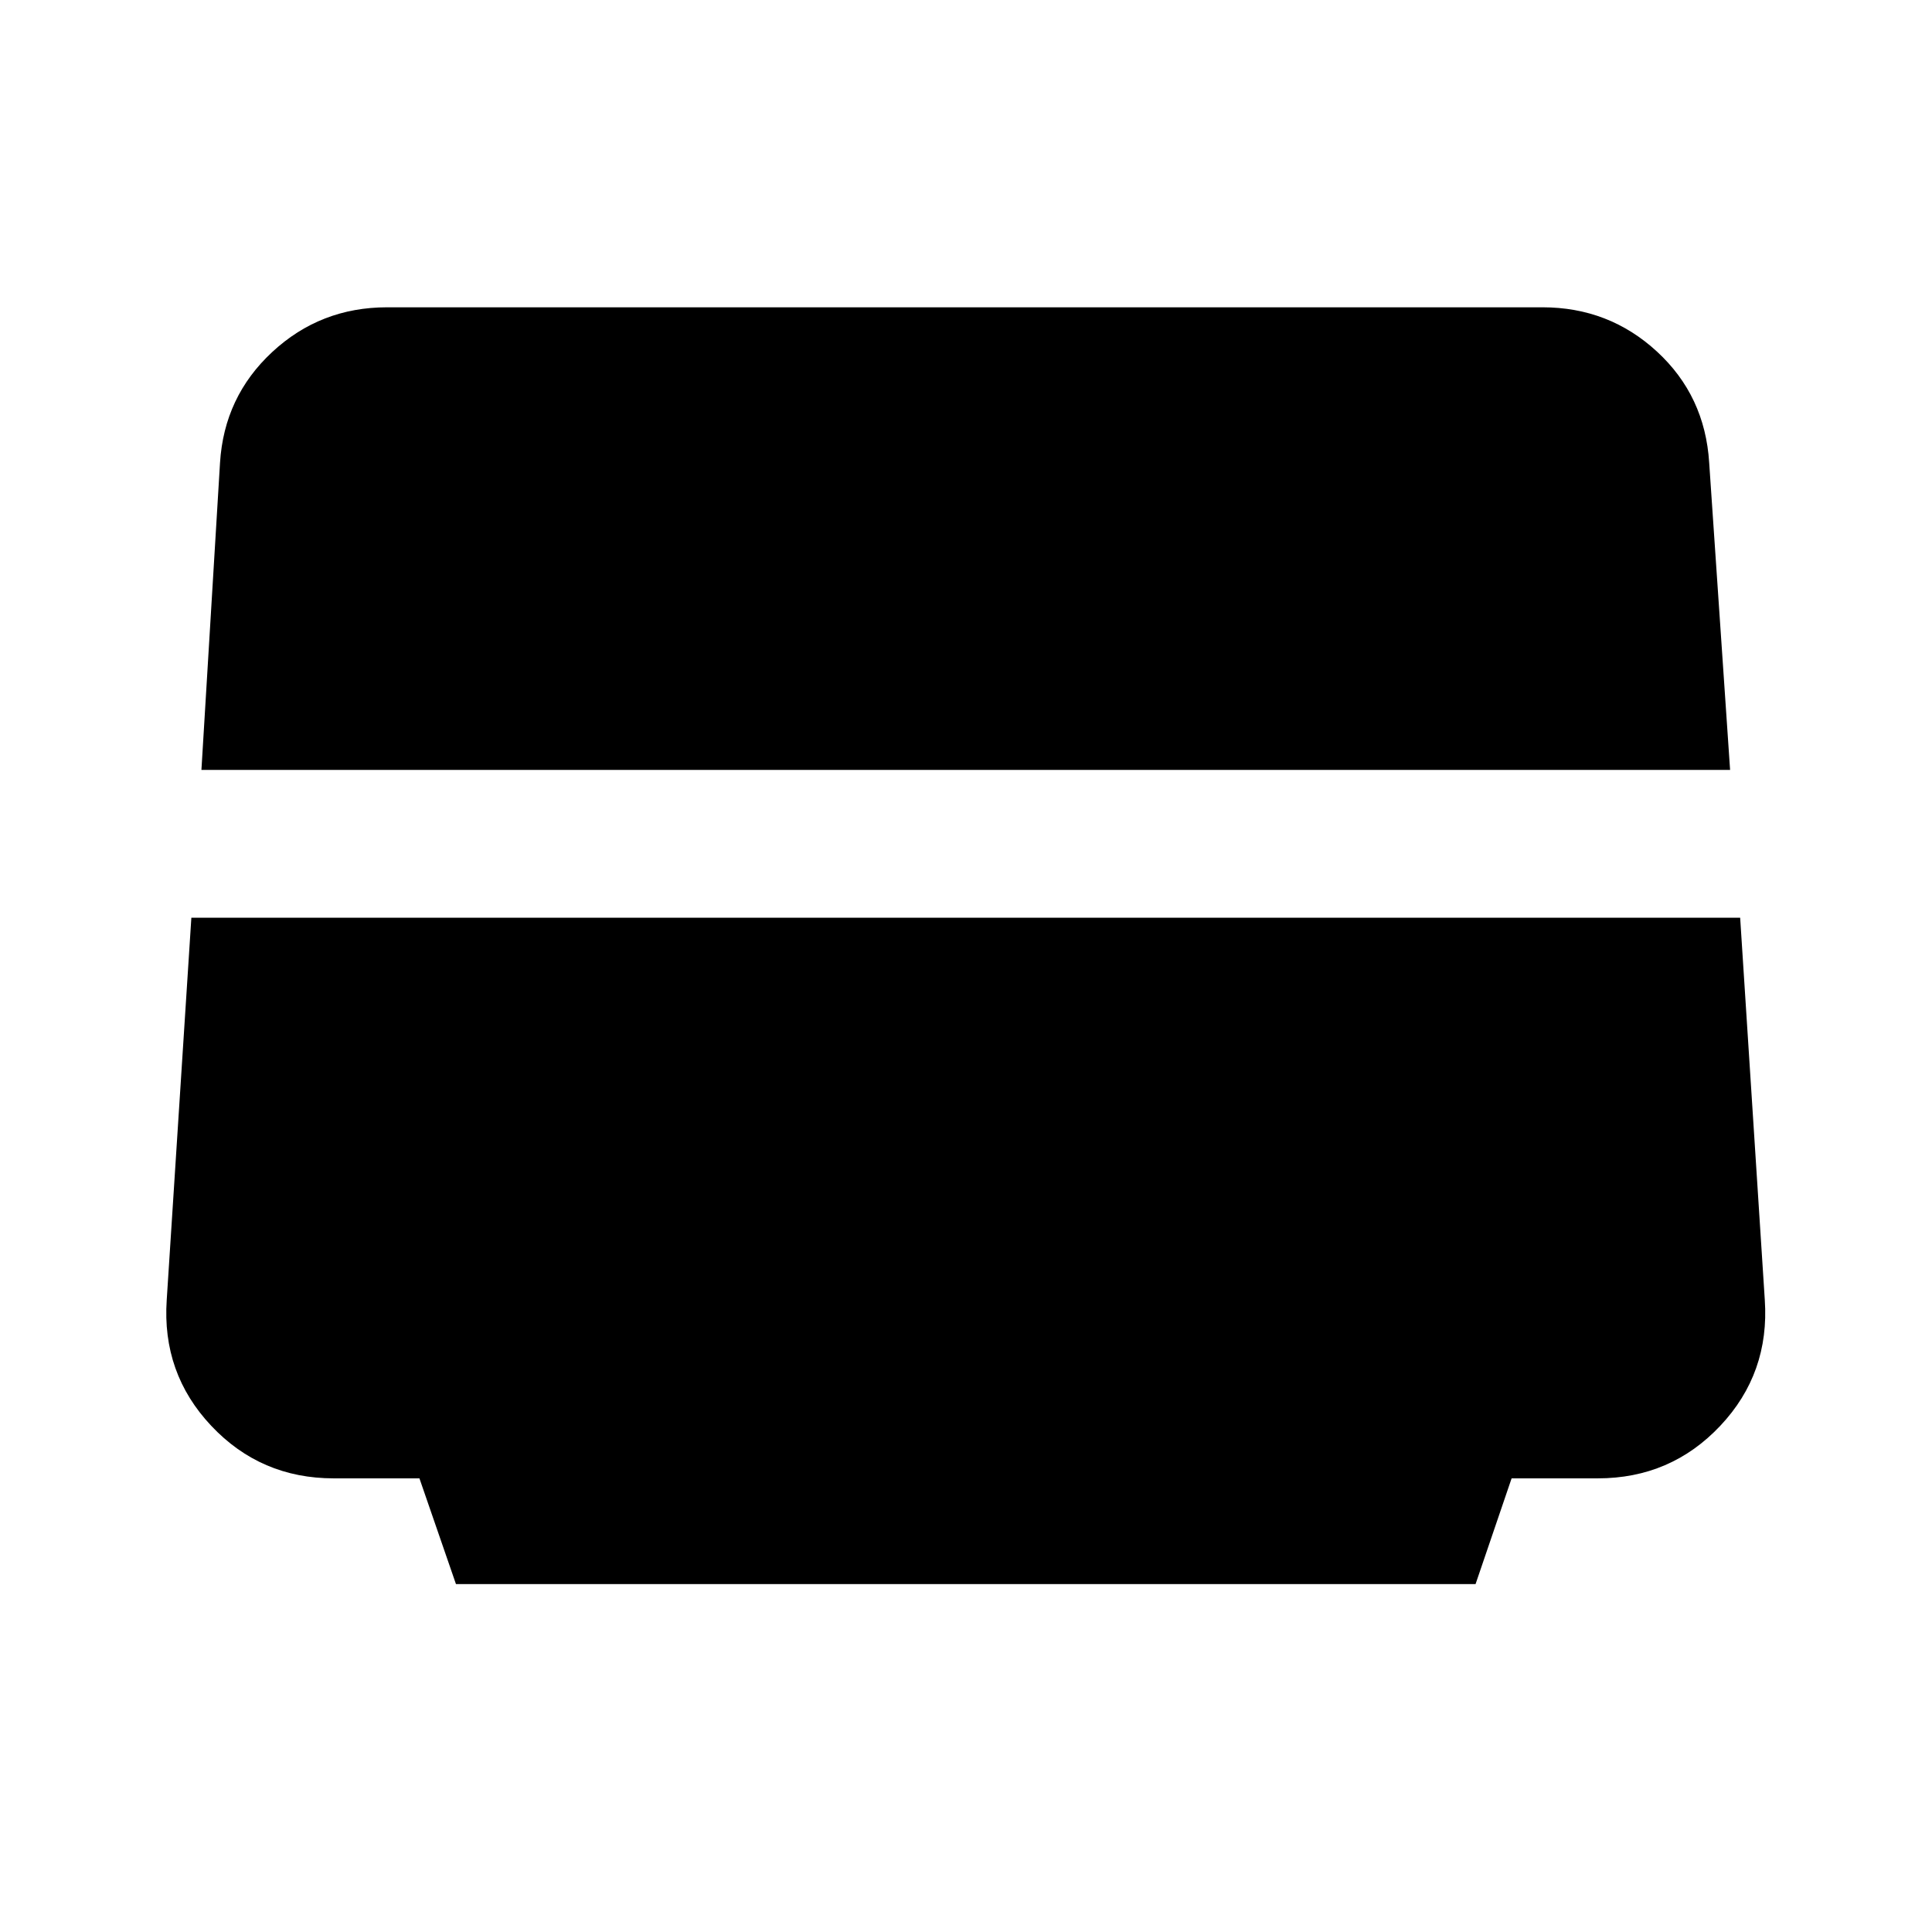 <svg xmlns="http://www.w3.org/2000/svg" height="20" viewBox="0 -960 960 960" width="20"><path d="M100.087-577.435h759.587l-10.393-152.673q-2.085-33.218-25.954-55.207-23.87-21.99-56.892-21.99H192.326q-33.104 0-57.033 22.196-23.928 22.196-25.967 55.087l-9.239 152.587Zm65.761 352.022h42.565l18.152 52.544h506.631l17.913-52.544h42.804q36.283 0 60.881-26.114 24.598-26.115 22.119-62.603L864.674-504H95.087l-12.24 189.87q-2.478 36.488 22.12 62.603 24.598 26.114 60.881 26.114Z"/></svg>
